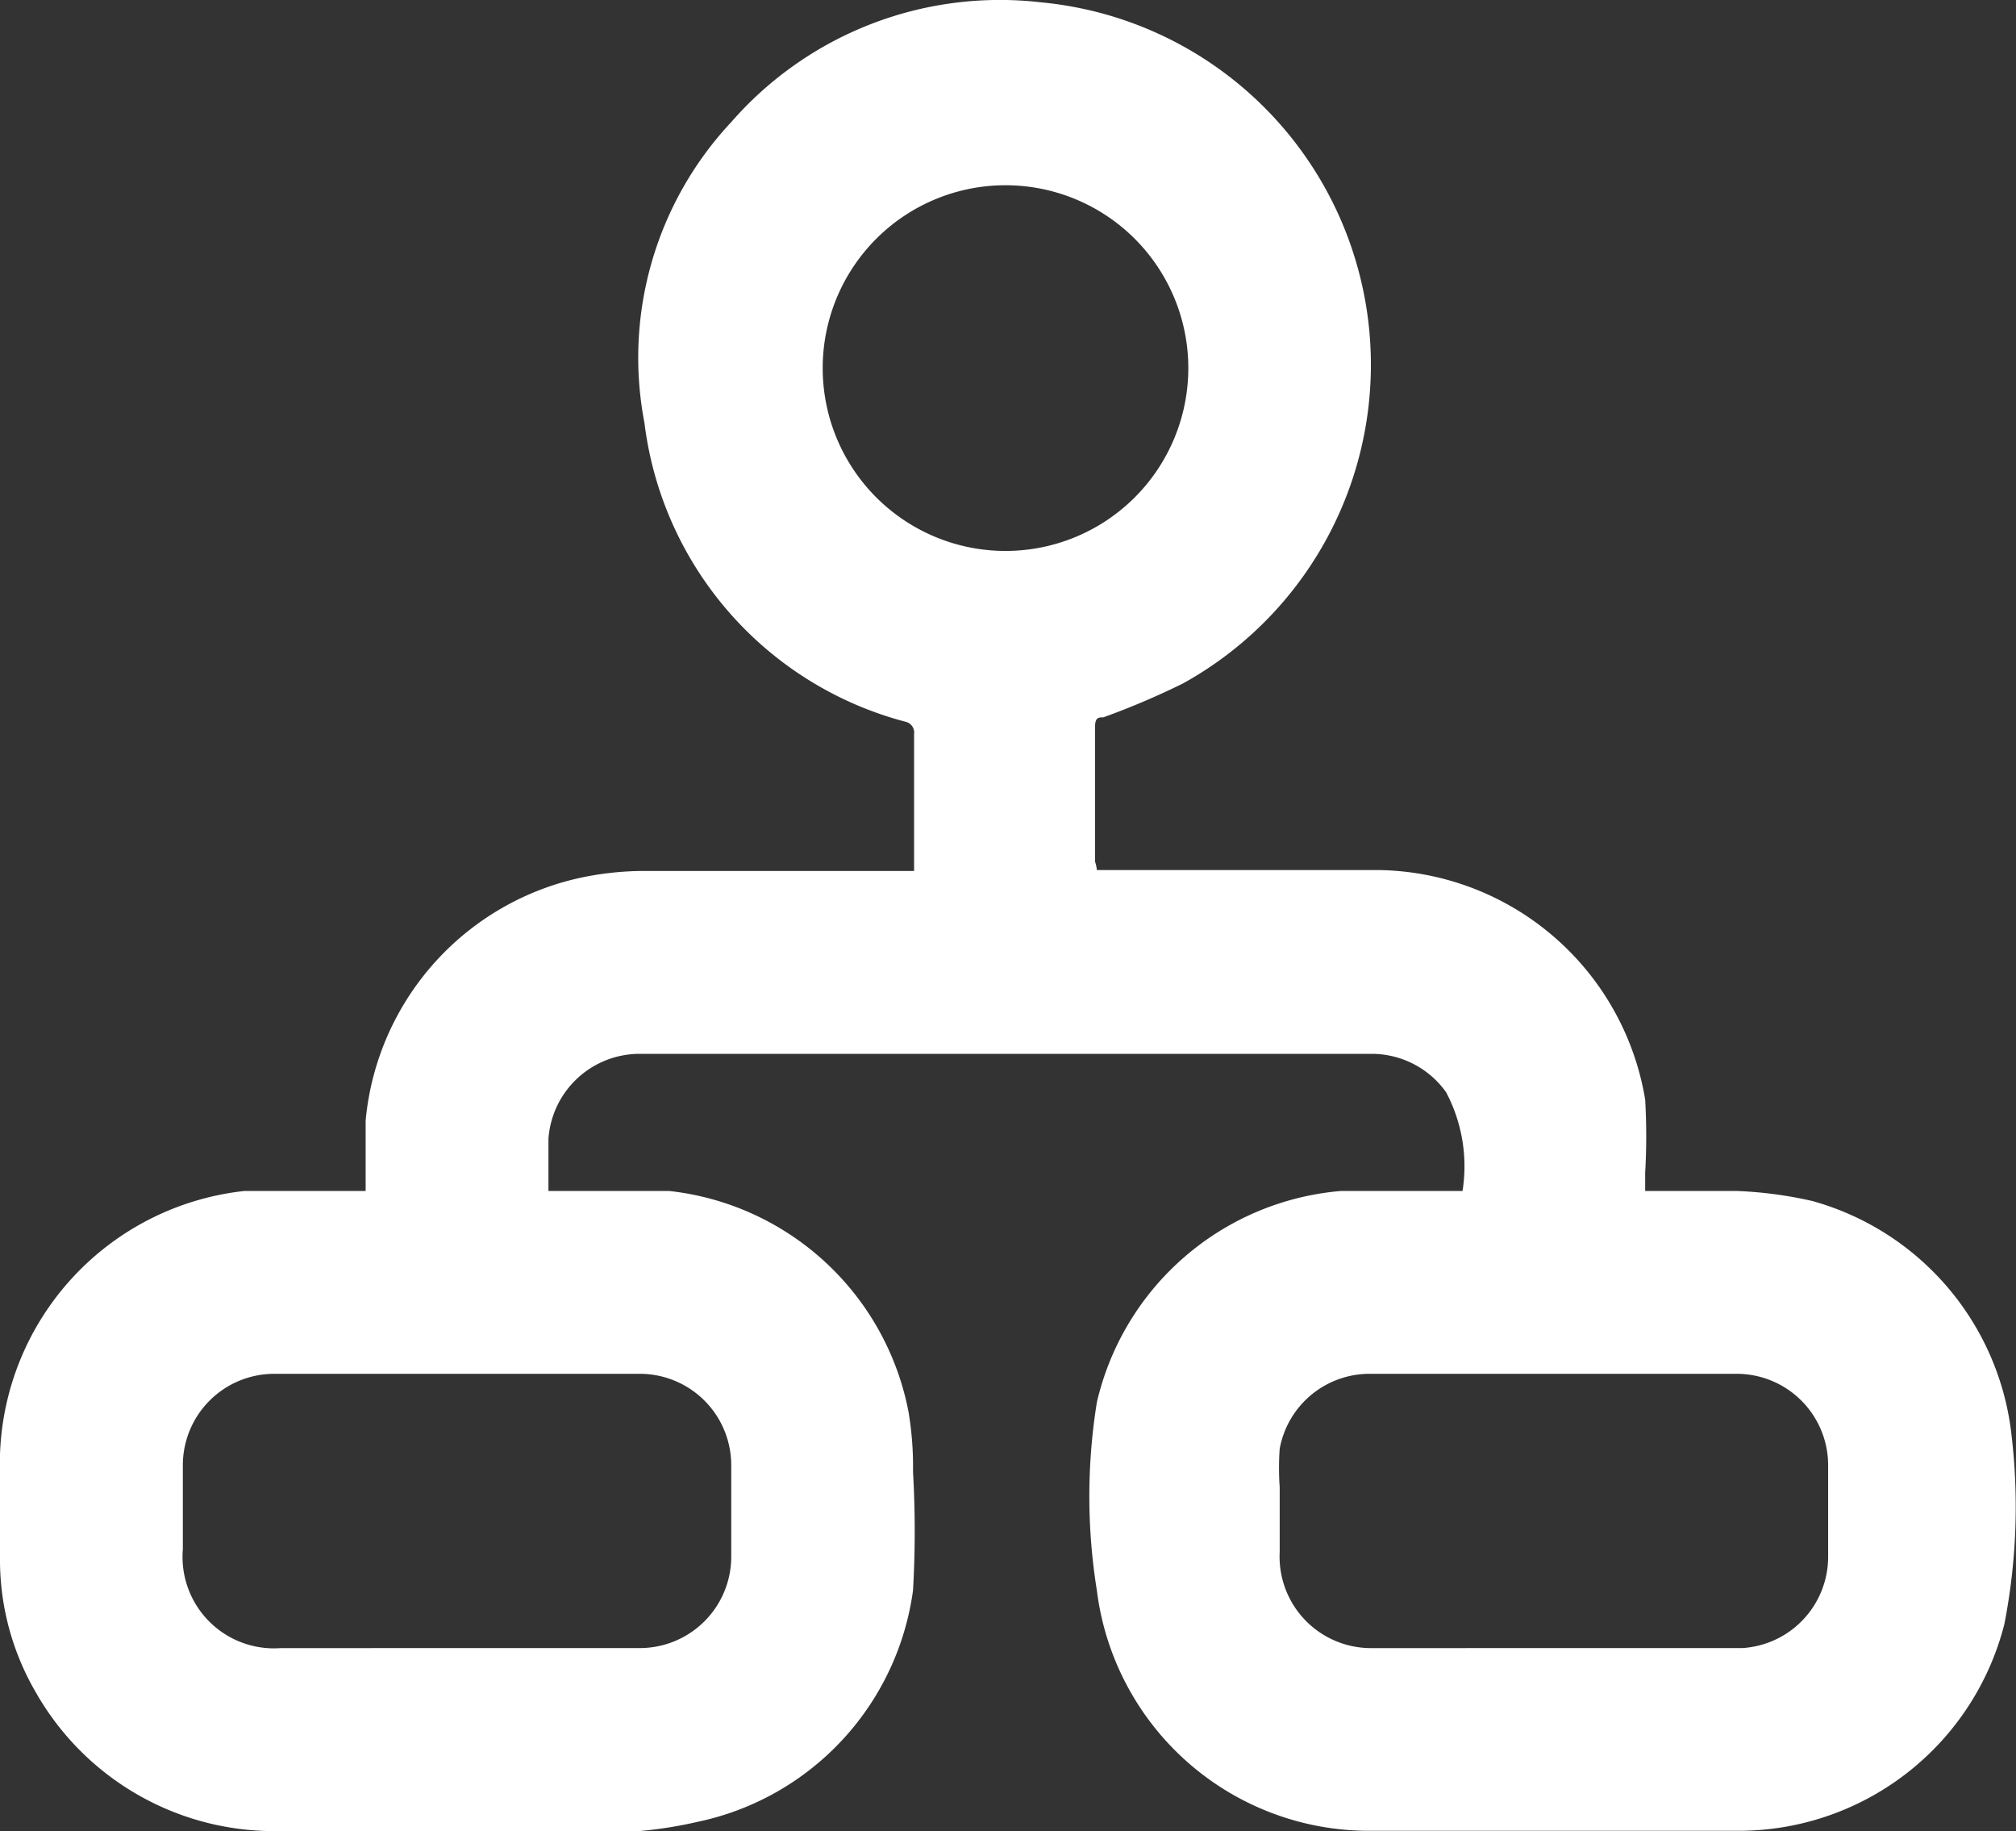 <svg xmlns="http://www.w3.org/2000/svg" id="Layer" width="50.543" height="45.895" viewBox="0 0 50.543 45.895">
    <rect x="0" y="0" width="50.543" height="45.895" fill="#333333" stroke="none"/>
    <g id="Vrstva_237" data-name="Vrstva 237">
        <path id="Path_512" fill="#fff" d="M28.5 23.782h7.1a6.875 6.875 0 0 1 6.646 5.752 16.042 16.042 0 0 1 0 1.833v.458h2.292a10.29 10.29 0 0 1 1.9.252 6.875 6.875 0 0 1 4.973 5.706 15.331 15.331 0 0 1-.16 4.9 6.875 6.875 0 0 1-6.715 5.179h-9.161A6.875 6.875 0 0 1 28.5 41.84a14.827 14.827 0 0 1 0-4.721 6.875 6.875 0 0 1 6.119-5.294h3.048a3.965 3.965 0 0 0-.412-2.475 2.292 2.292 0 0 0-1.833-.962h-18.38a2.292 2.292 0 0 0-2.292 2.131v1.306h3.025a6.875 6.875 0 0 1 6 5.523 8.25 8.25 0 0 1 .115 1.512 25.849 25.849 0 0 1 0 2.979 6.875 6.875 0 0 1-5.408 5.8 10.589 10.589 0 0 1-1.444.229H8.036a6.875 6.875 0 0 1-6.142-3.483A6.6 6.6 0 0 1 1 40.992v-2.566a6.875 6.875 0 0 1 6.119-6.6h3.048v-1.765a6.875 6.875 0 0 1 5.546-6.119 7.769 7.769 0 0 1 1.467-.138h6.737v-3.437a.275.275 0 0 0-.206-.3 8.869 8.869 0 0 1-6.554-7.494 8.64 8.64 0 0 1 2.177-7.54 8.938 8.938 0 0 1 7.769-3 9.125 9.125 0 0 1 3.552 17.073 19.273 19.273 0 0 1-1.994.848c-.115 0-.206 0-.206.229v3.392a.944.944 0 0 1 .045.207zm-16.042 19.5h4.583a2.292 2.292 0 0 0 2.292-2.292V38.7a2.292 2.292 0 0 0-2.292-2.292H7.875A2.292 2.292 0 0 0 5.584 38.7v2.108a2.292 2.292 0 0 0 2.452 2.475zm27.5 0h4.721a2.292 2.292 0 0 0 2.154-2.292V38.7a2.292 2.292 0 0 0-2.292-2.292h-9.166a2.292 2.292 0 0 0-2.292 1.879 6.876 6.876 0 0 0 0 .963v1.627a2.292 2.292 0 0 0 2.292 2.406zM30.792 11.2a4.583 4.583 0 1 0-4.583 4.583 4.583 4.583 0 0 0 4.583-4.583z" data-name="Path 512" transform="translate(-1 -1.974)"/>
    </g>
</svg>

